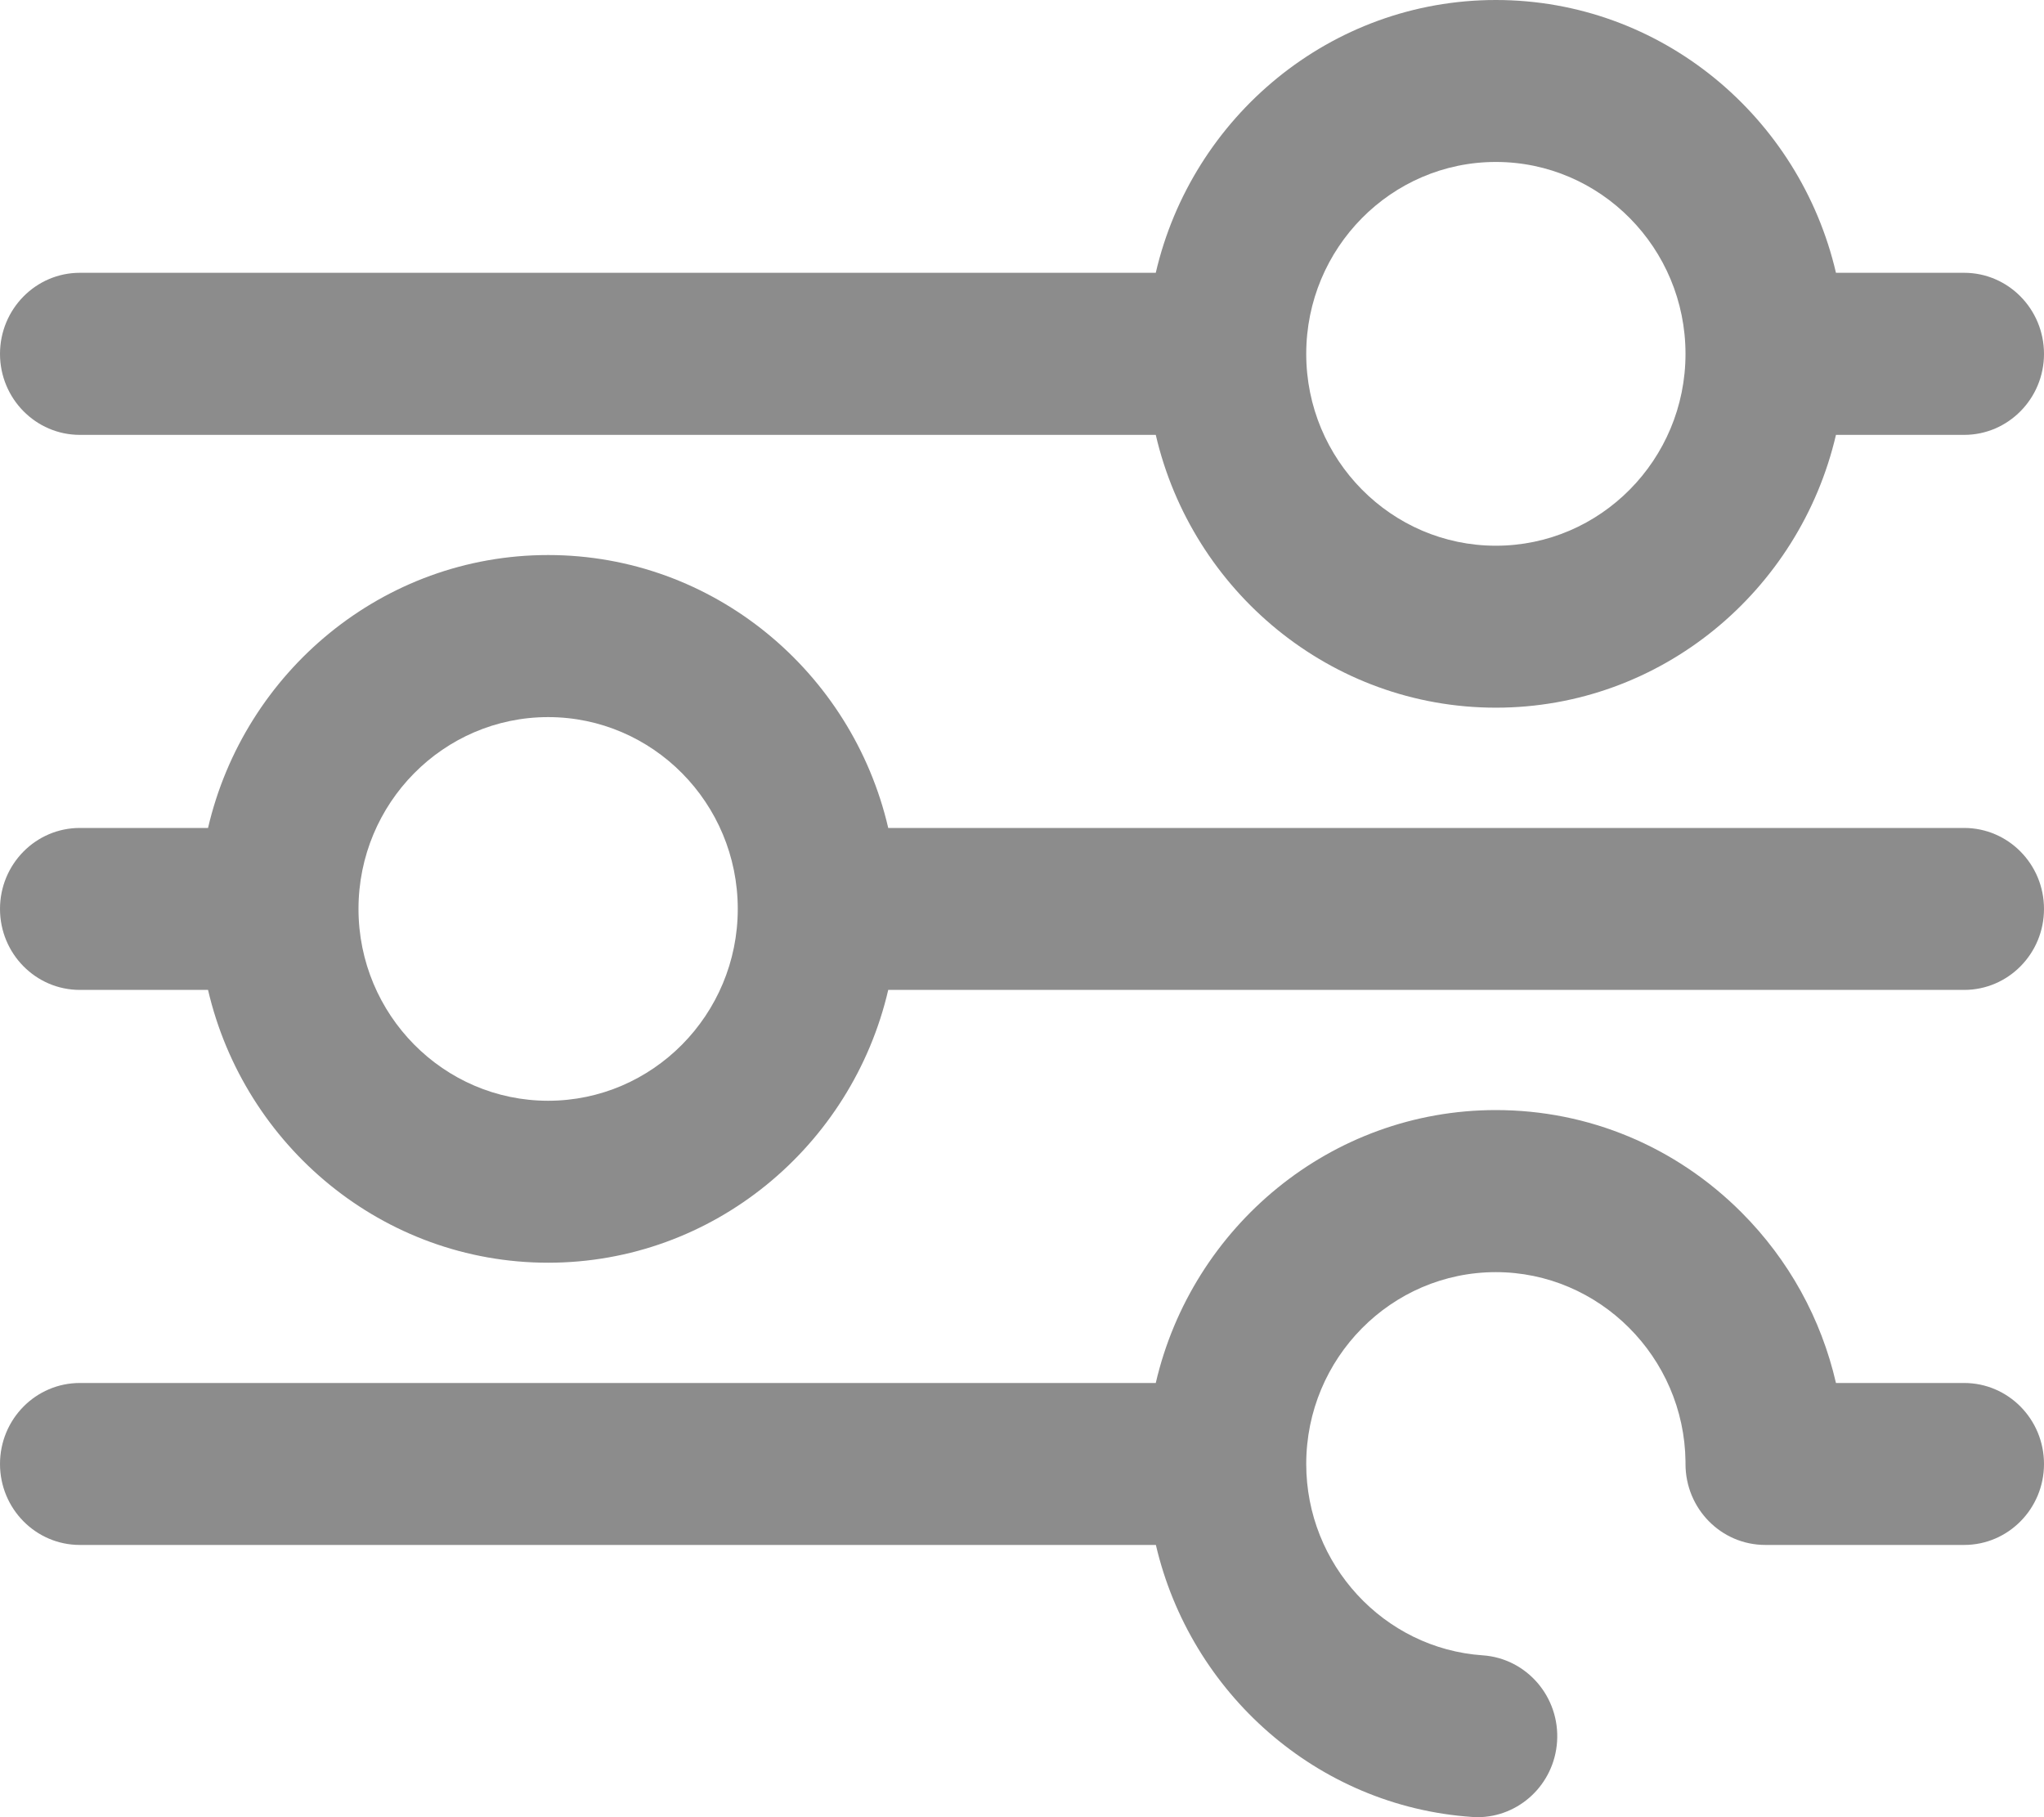 <svg width="18" height="16" viewBox="0 0 18 16" fill="none" xmlns="http://www.w3.org/2000/svg">
<path fill-rule="evenodd" clip-rule="evenodd" d="M10.178 3.829H0.703C0.315 3.829 0 3.509 0 3.116C0 2.722 0.315 2.402 0.703 2.402H10.178C10.497 1.027 11.719 0 13.173 0C14.627 0 15.848 1.027 16.168 2.402H17.297C17.685 2.402 18 2.722 18 3.116C18 3.509 17.685 3.829 17.297 3.829H16.168C15.848 5.204 14.627 6.231 13.173 6.231C11.719 6.231 10.497 5.204 10.178 3.829ZM14.843 3.116C14.843 2.184 14.094 1.426 13.173 1.426C12.252 1.426 11.503 2.184 11.503 3.116C11.503 4.047 12.252 4.805 13.173 4.805C14.094 4.805 14.843 4.047 14.843 3.116ZM7.822 7.29H17.297C17.685 7.29 18 7.609 18 8.003C18 8.397 17.685 8.716 17.297 8.716H7.822C7.503 10.091 6.281 11.118 4.827 11.118C3.373 11.118 2.152 10.091 1.832 8.716H0.703C0.315 8.716 0 8.397 0 8.003C0 7.609 0.315 7.29 0.703 7.29H1.832C2.152 5.914 3.373 4.887 4.827 4.887C6.281 4.887 7.503 5.914 7.822 7.29ZM3.157 8.003C3.157 8.934 3.906 9.692 4.827 9.692C5.748 9.692 6.497 8.934 6.497 8.003C6.497 7.071 5.748 6.314 4.827 6.314C3.906 6.314 3.157 7.071 3.157 8.003ZM16.168 12.177H17.297C17.685 12.177 18 12.496 18 12.89C18 13.284 17.685 13.603 17.297 13.603H15.546C15.157 13.603 14.843 13.284 14.843 12.89V12.869C14.832 11.949 14.083 11.201 13.173 11.201C12.252 11.201 11.503 11.959 11.503 12.89C11.503 13.775 12.186 14.516 13.058 14.575C13.445 14.602 13.738 14.942 13.712 15.335C13.687 15.711 13.378 16 13.011 16C12.996 16 12.98 15.999 12.964 15.998C11.597 15.905 10.482 14.904 10.179 13.603H0.703C0.315 13.603 0 13.284 0 12.89C0 12.496 0.315 12.177 0.703 12.177H10.178C10.497 10.801 11.719 9.774 13.173 9.774C13.989 9.774 14.757 10.095 15.337 10.676C15.754 11.094 16.038 11.612 16.168 12.177Z" fill="#8C8C8C"/>
</svg>
